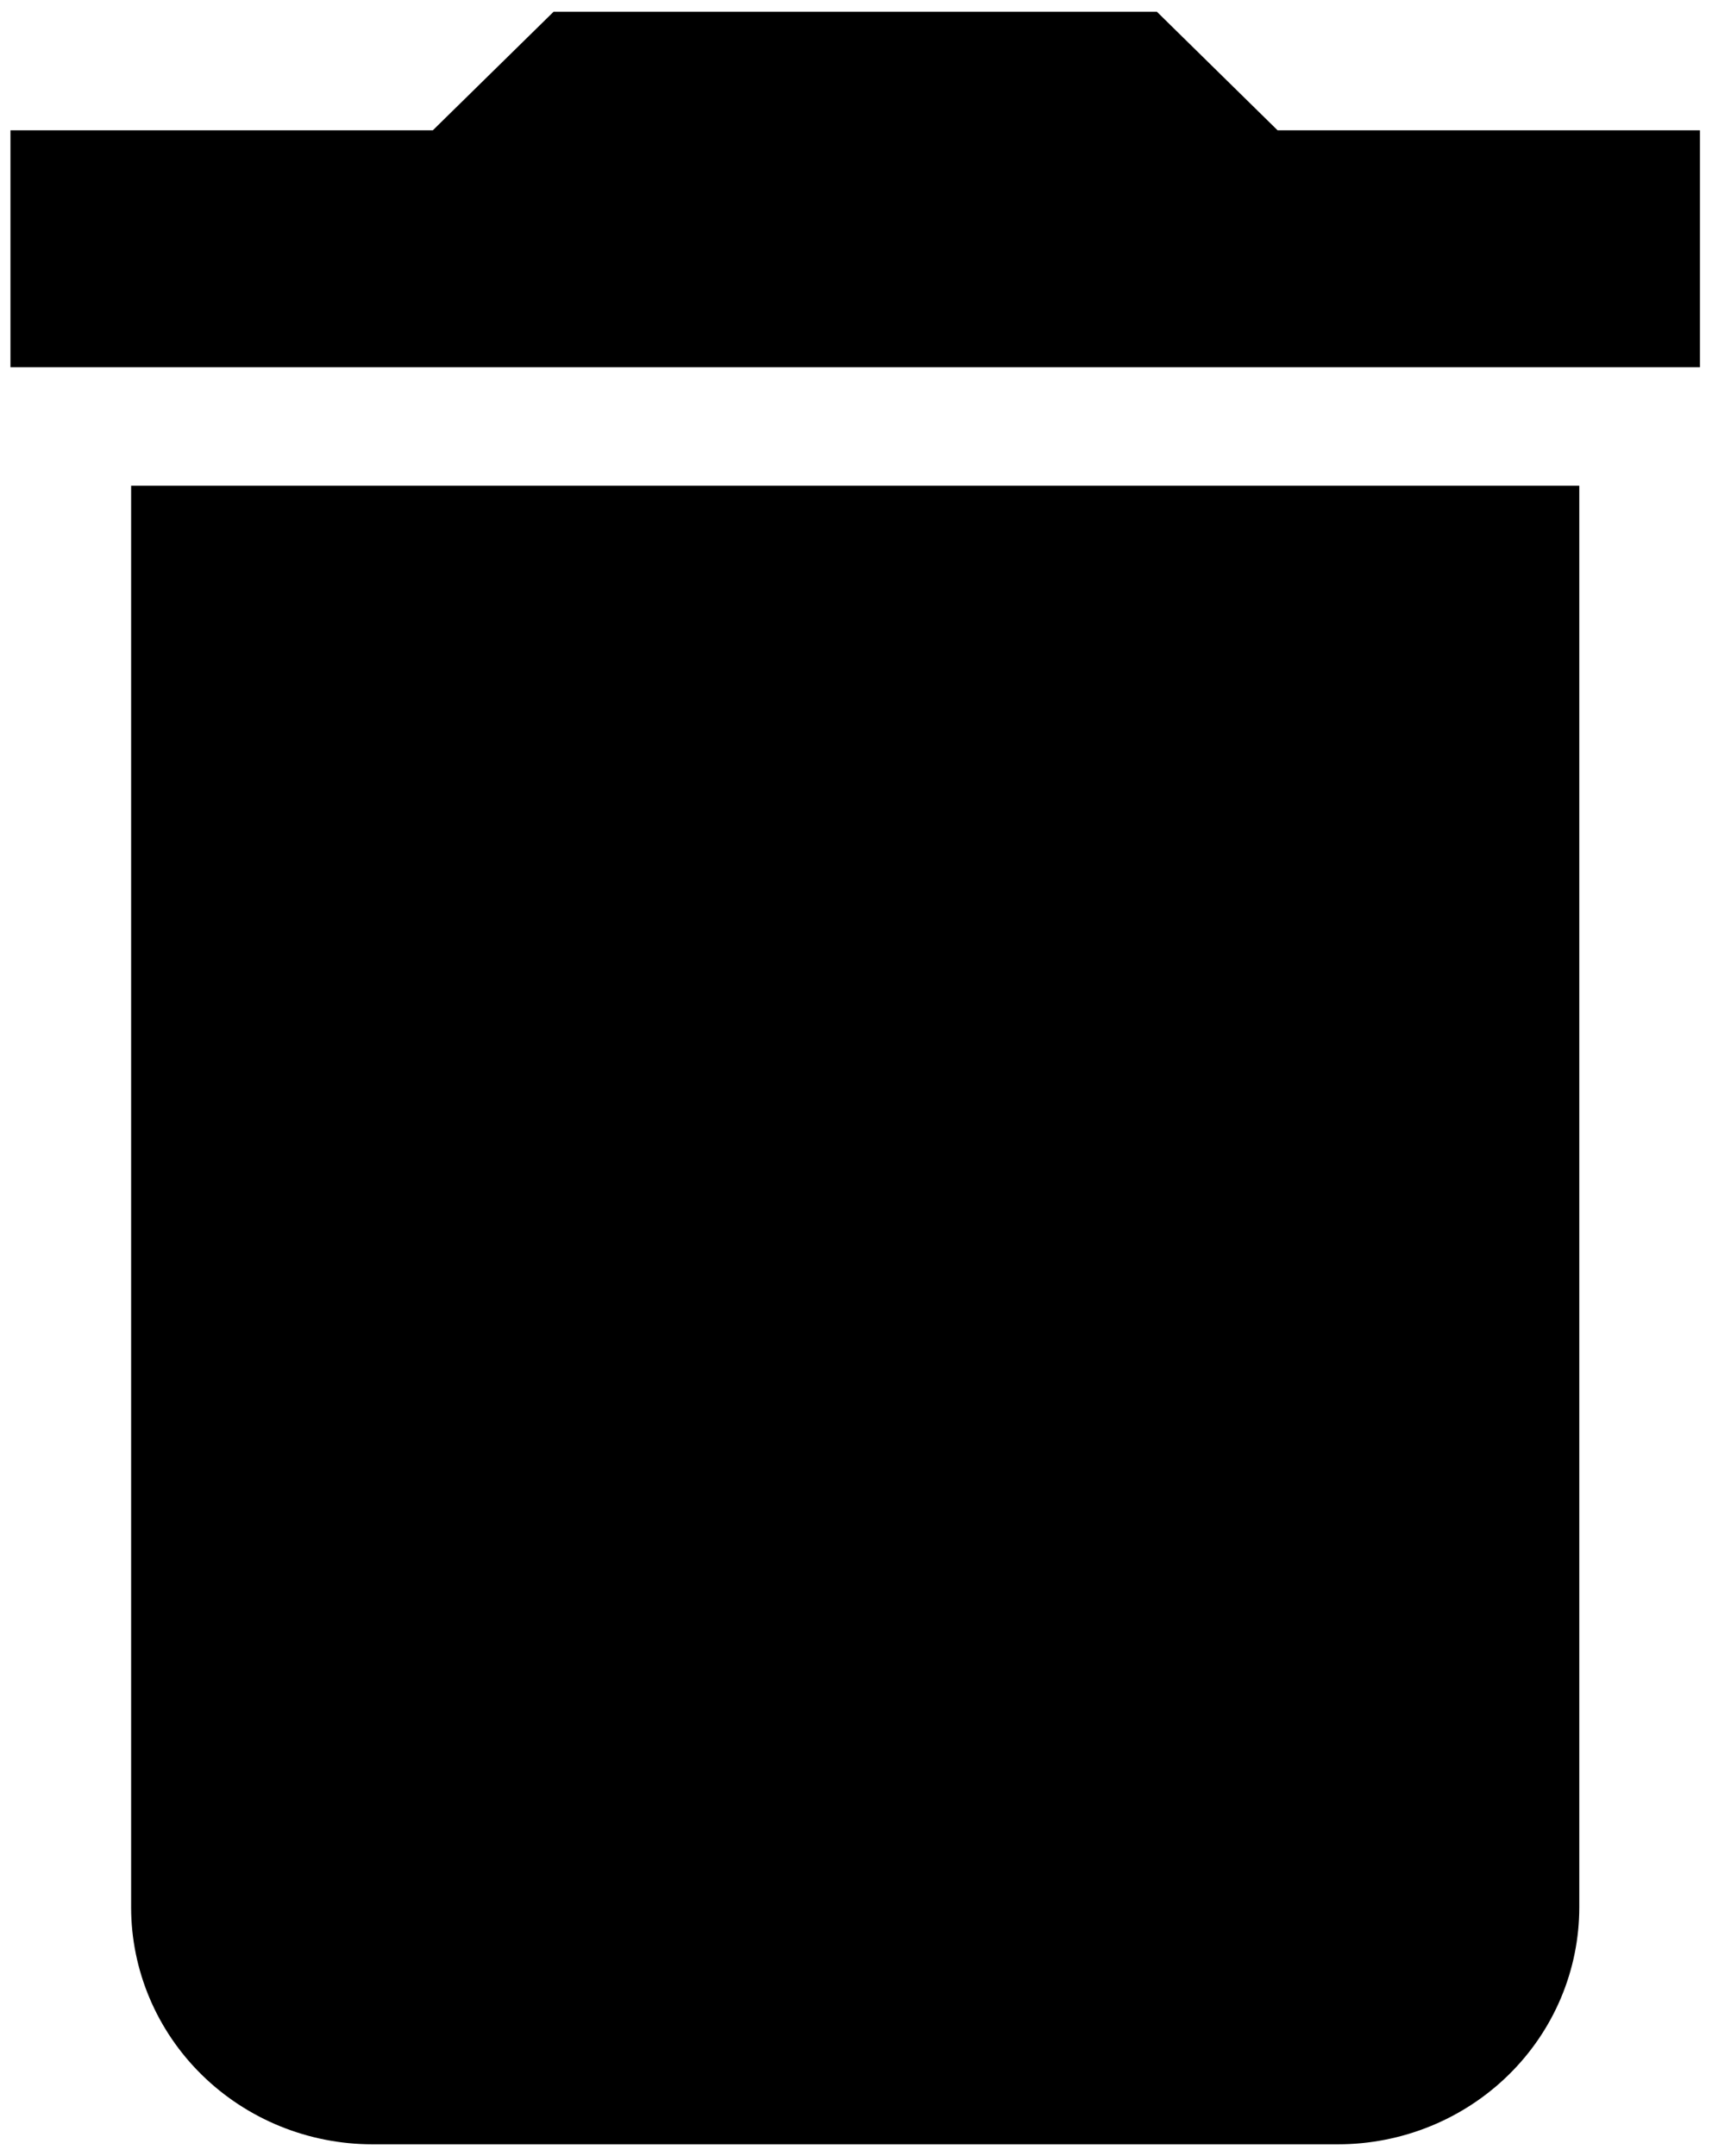 <svg width="27" height="34" viewBox="0 0 27 34" fill="none" xmlns="http://www.w3.org/2000/svg">
  <path
    d="M26.81 2.055H20.149L18.246 0.186H8.73L6.826 2.055H0.165V5.791H26.81M2.068 30.077C2.068 31.068 2.47 32.019 3.183 32.719C3.897 33.42 4.865 33.814 5.875 33.814H21.1C22.11 33.814 23.078 33.42 23.792 32.719C24.506 32.019 24.907 31.068 24.907 30.077V7.659H2.068V30.077Z"
    fill="black"/>
</svg>
